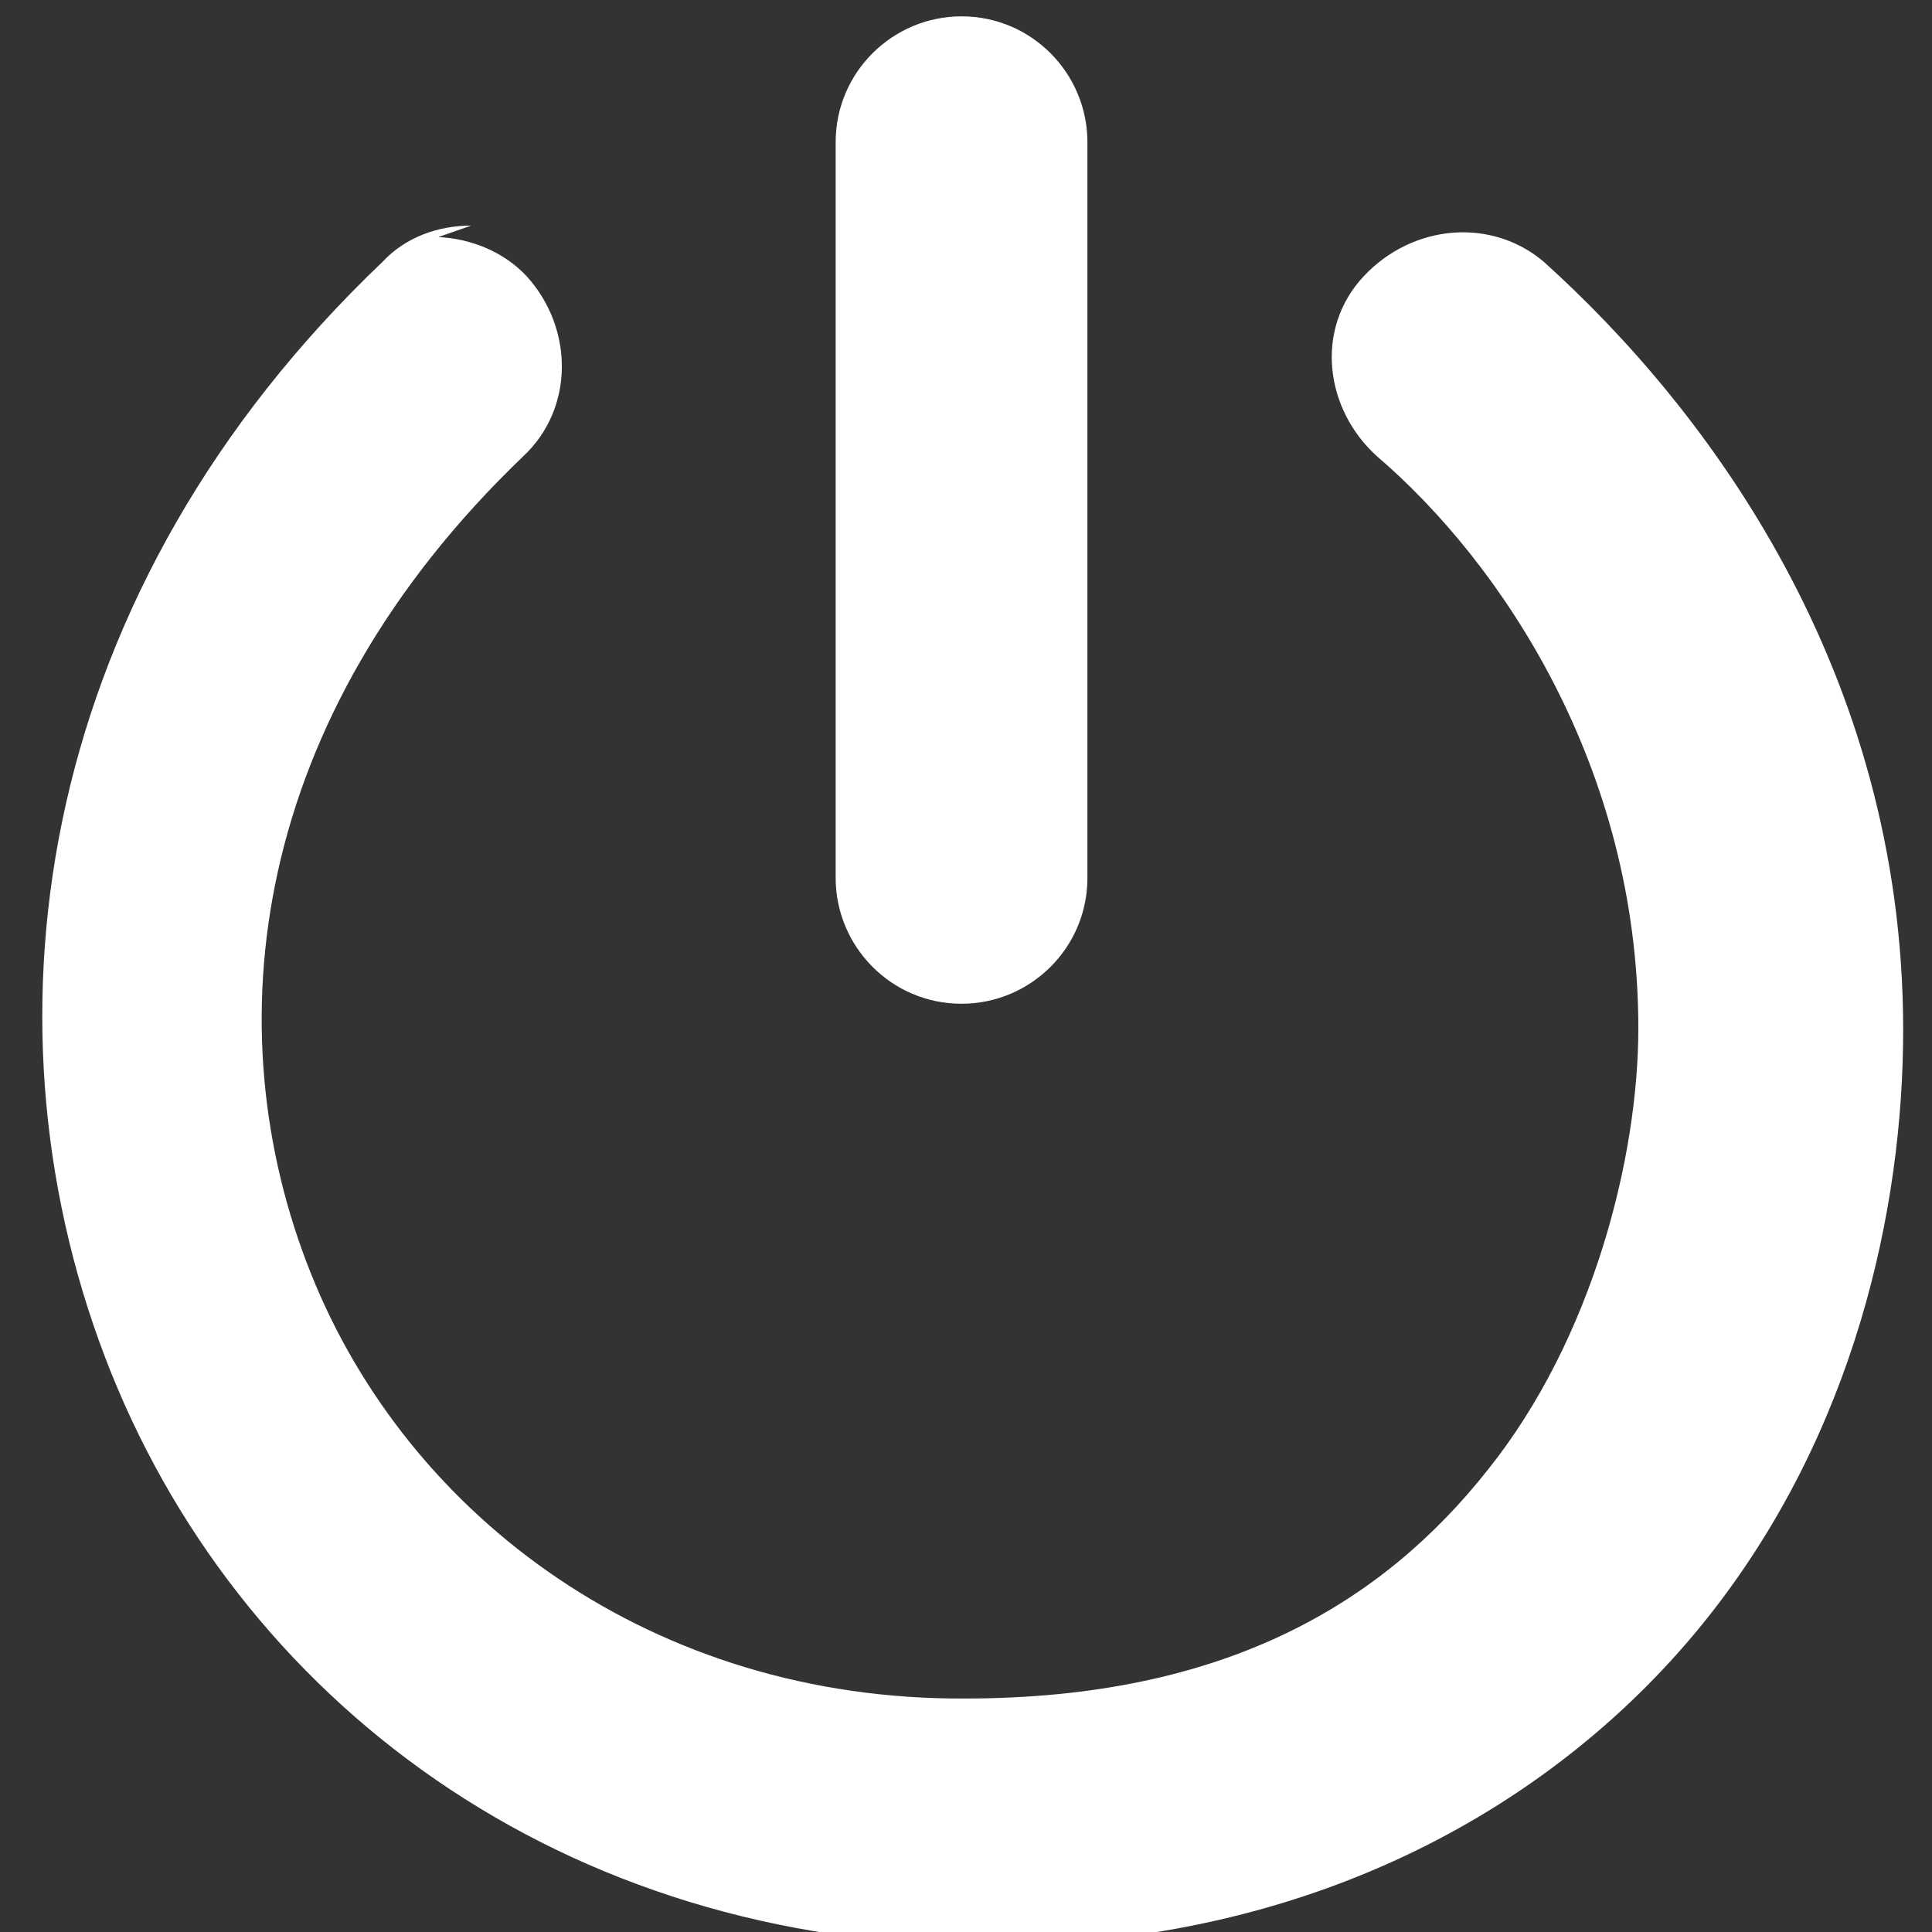 <svg enable-background="new 0 0 130 130" version="1.1" viewBox="0 0 130 130" xmlns="http://www.w3.org/2000/svg"><rect x="0" y="0" width="130" height="130" fill="#333333" stroke="none"/><style type="text/css">.st0{fill:#619647;}
	.st1{fill:#FFFFFF;}
	.st2{enable-background:new    ;}</style><g transform="matrix(1.1 0 0 1.1 8.6 11)" shape-rendering="auto"><path class="st1" d="m51-9c-4.2 0-7.7 3.4-7.7 7.7v45c0 4.2 3.4 7.7 7.7 7.7 4.2 0 7.7-3.4 7.7-7.7v-45c0-4.2-3.4-7.7-7.7-7.7z" color-rendering="auto" image-rendering="auto"/><path class="st1" d="m21 3.8c-2 0-4 0.7-5.4 2.2-21 20-25 46-17 67s28 36 54 36c20 0 35-8.7 44-20s12-25 12-36c0-22-12-38-22-47-3.2-2.7-8-2.3-11 0.9s-2.4 8.1 0.8 11c7.6 6.5 16 19 16 35 0 7.9-2.8 19-9.2 27-6.4 8.1-16 14-32 14-19 0.1-34-11-40-26-6-15-3.7-34 13-50 3.1-2.9 3.1-7.8 0.2-11-1.4-1.5-3.4-2.3-5.4-2.4z" color-rendering="auto" image-rendering="auto"/></g></svg>
